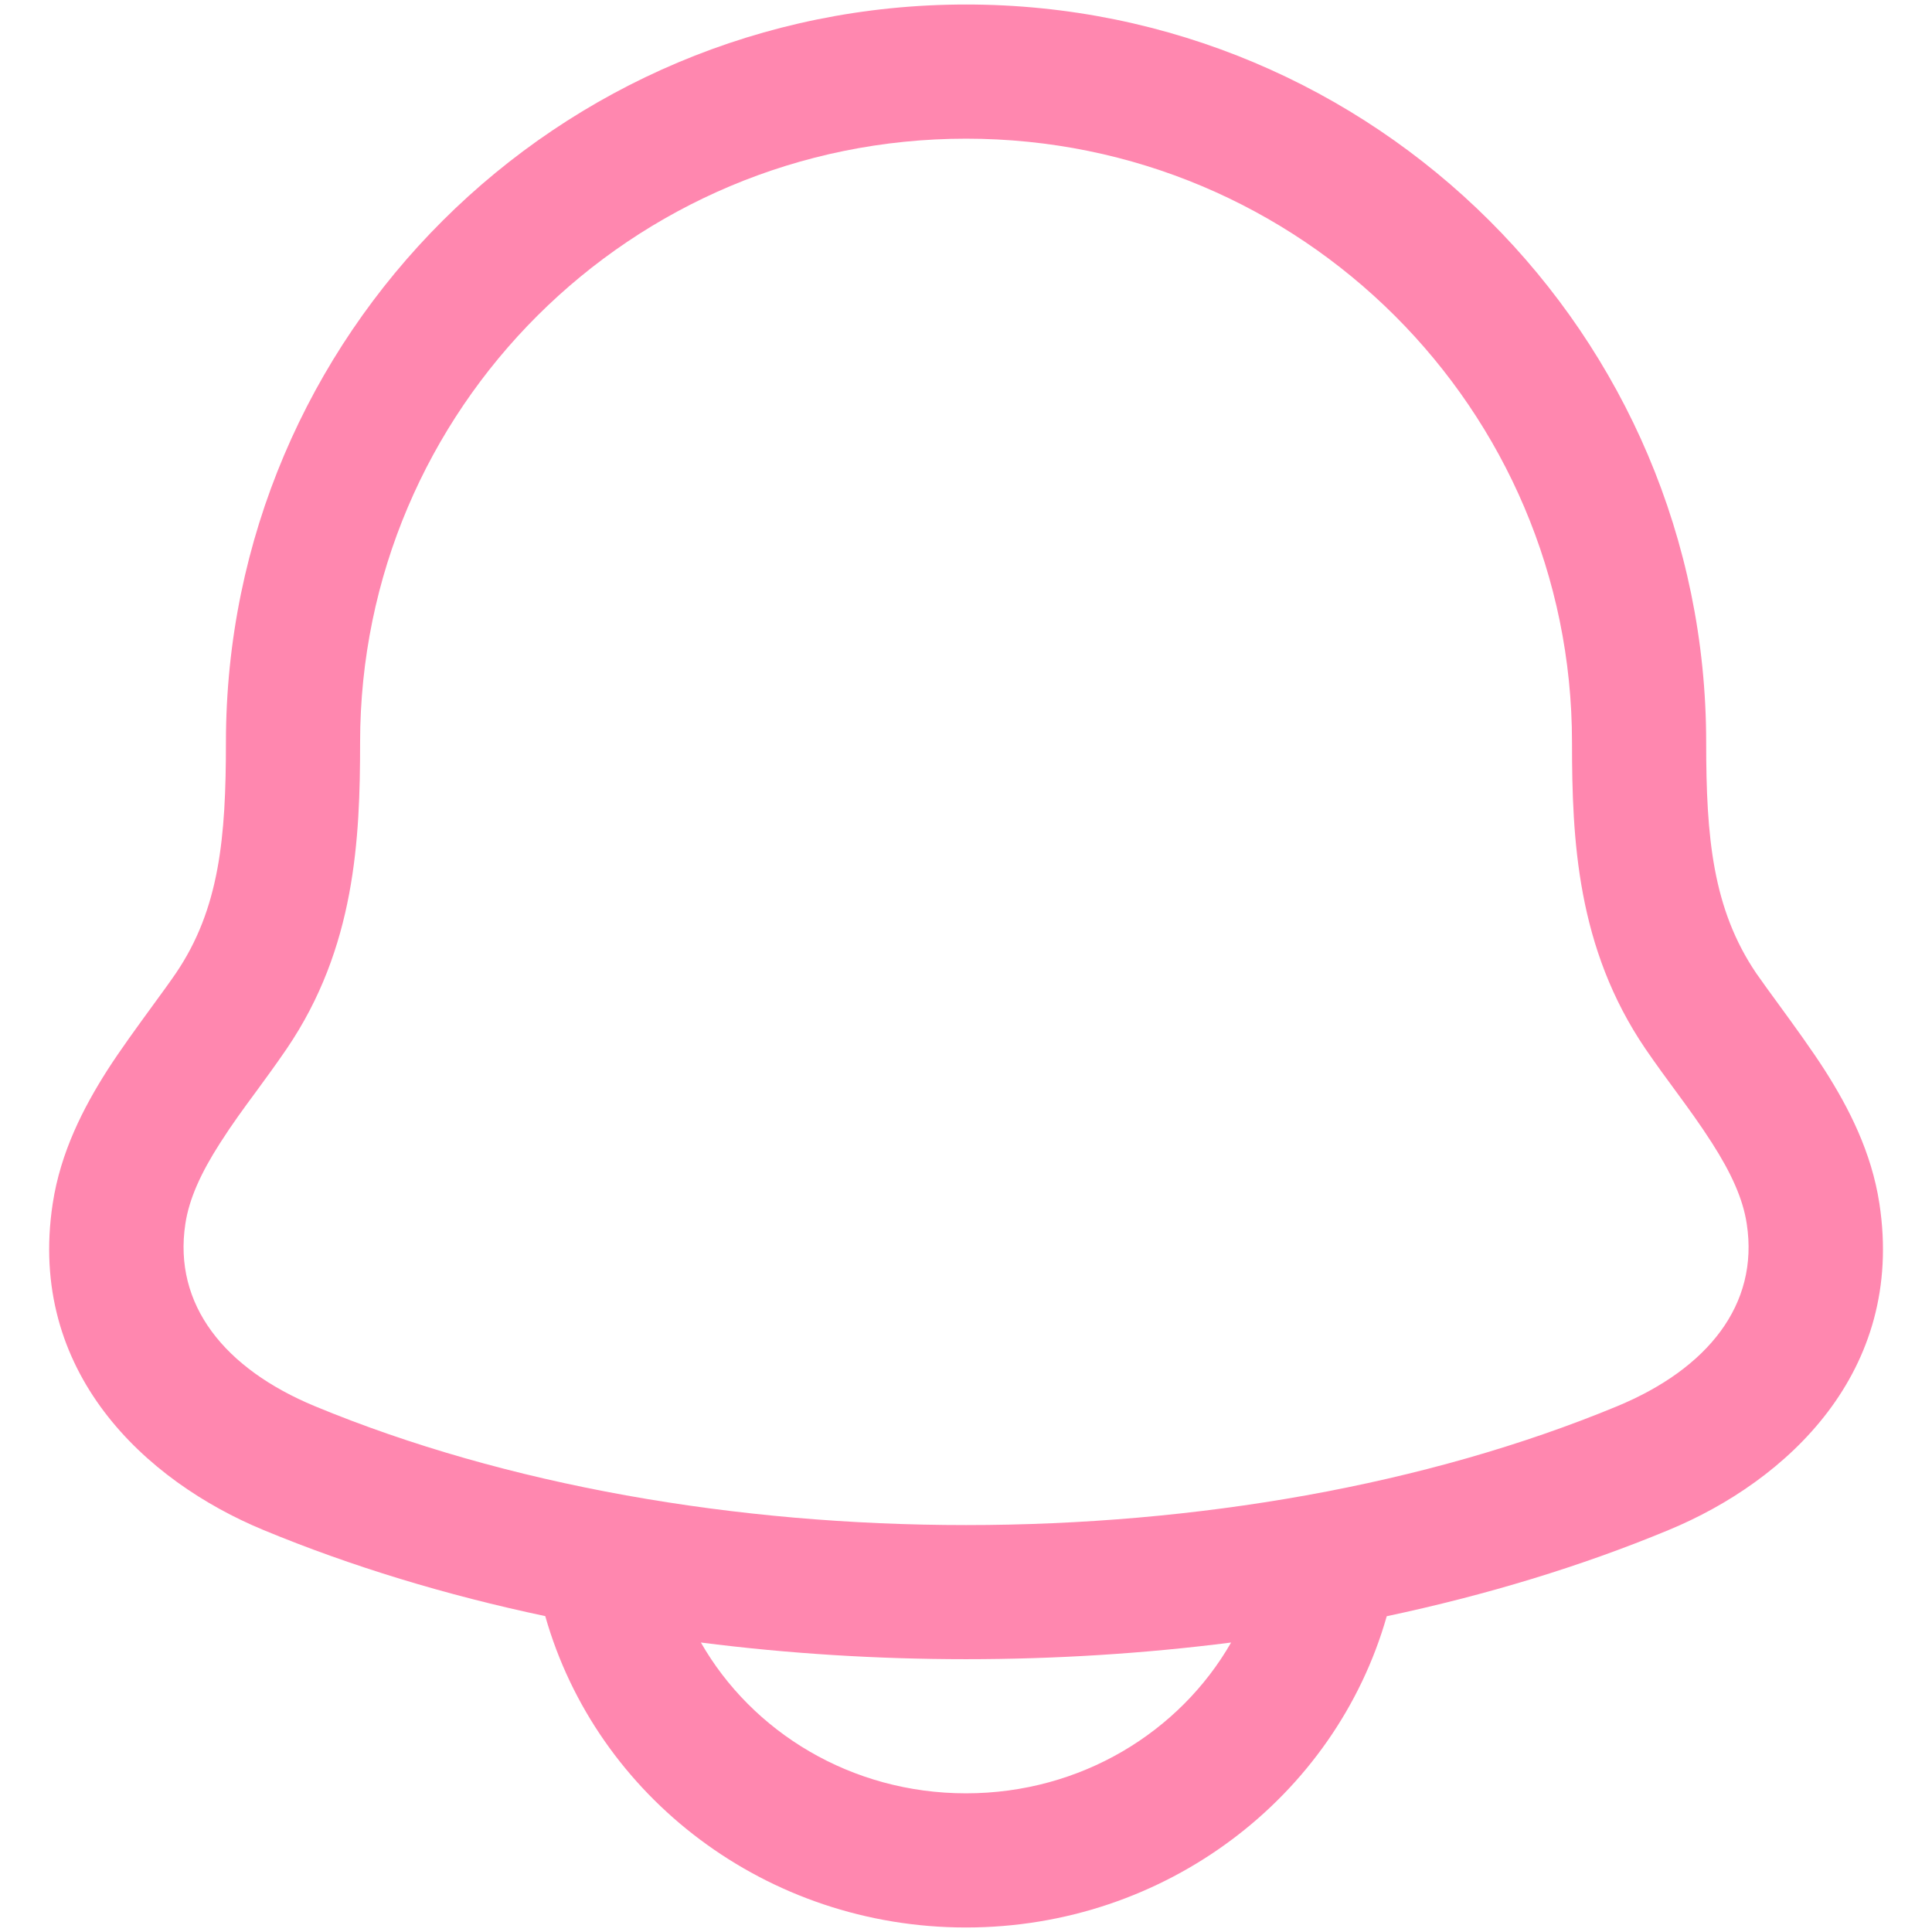 <svg width="18" height="18" viewBox="0 0 18 18" fill="none" xmlns="http://www.w3.org/2000/svg">
<path fill-rule="evenodd" clip-rule="evenodd" d="M9.001 0.042C5.194 0.042 2.105 3.118 2.105 6.917C2.105 7.8 2.046 8.467 1.639 9.067C1.583 9.149 1.508 9.252 1.426 9.364C1.284 9.559 1.12 9.783 0.996 9.977C0.778 10.32 0.564 10.733 0.491 11.214C0.252 12.784 1.355 13.8 2.455 14.255C3.273 14.594 4.158 14.862 5.08 15.057C5.558 16.741 7.141 17.958 9 17.958C10.858 17.958 12.441 16.741 12.92 15.058C13.843 14.862 14.727 14.595 15.546 14.255C16.646 13.8 17.75 12.784 17.51 11.214C17.437 10.733 17.223 10.32 17.005 9.977C16.881 9.783 16.718 9.559 16.576 9.364C16.494 9.252 16.419 9.149 16.362 9.067C15.956 8.467 15.896 7.8 15.896 6.917C15.896 3.118 12.807 0.042 9.001 0.042ZM3.355 6.917C3.355 3.812 5.881 1.292 9.001 1.292C12.121 1.292 14.646 3.812 14.646 6.917C14.646 7.819 14.691 8.831 15.329 9.77L15.331 9.773C15.436 9.926 15.528 10.051 15.615 10.169C15.73 10.326 15.836 10.47 15.951 10.65C16.129 10.928 16.239 11.169 16.274 11.402C16.39 12.156 15.909 12.752 15.068 13.101C11.502 14.578 6.499 14.578 2.933 13.101C2.092 12.752 1.612 12.156 1.727 11.402C1.762 11.169 1.872 10.928 2.05 10.65C2.165 10.47 2.271 10.326 2.387 10.169C2.473 10.051 2.566 9.925 2.67 9.773L2.672 9.77C3.31 8.831 3.355 7.819 3.355 6.917ZM11.47 15.303C9.846 15.51 8.154 15.51 6.53 15.303C7.006 16.135 7.928 16.708 9 16.708C10.072 16.708 10.993 16.135 11.47 15.303Z" fill="#FF87AF"/>
</svg>
